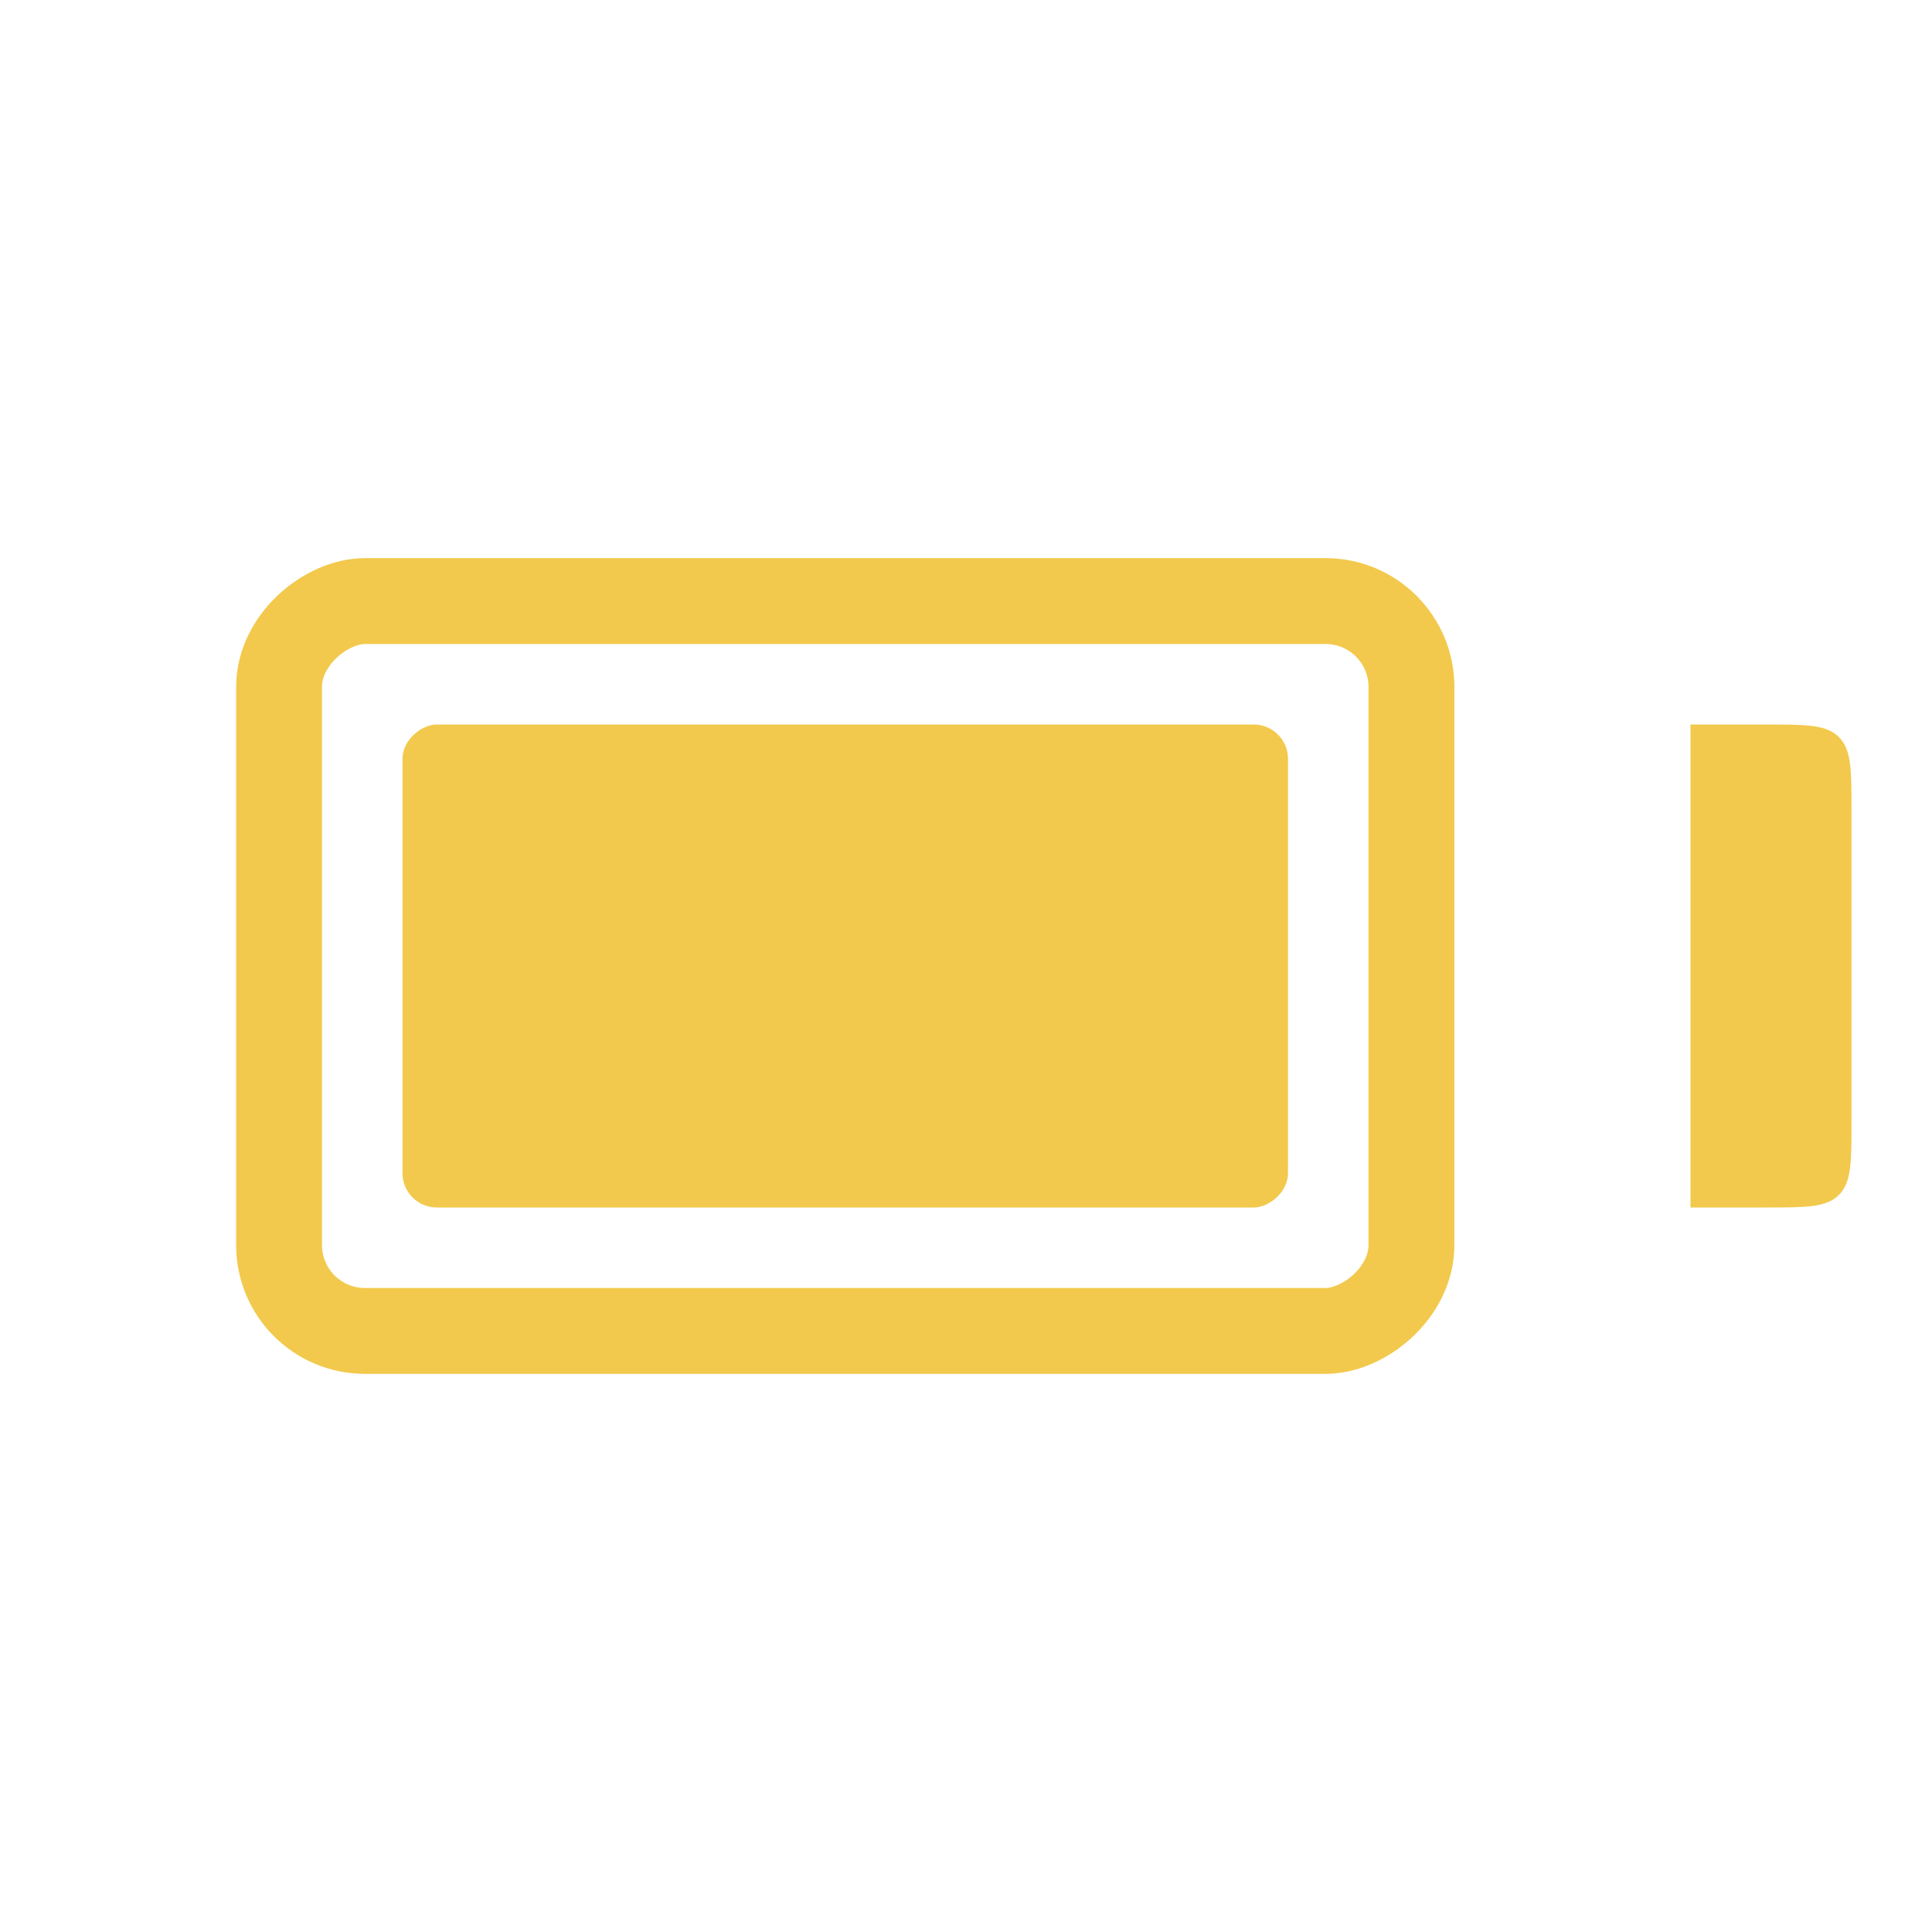 <svg width="45" height="45" viewBox="0 0 45 45" fill="none" xmlns="http://www.w3.org/2000/svg">
<rect x="32.875" y="14" width="17" height="26.375" rx="2" transform="rotate(90 32.875 14)" stroke="#F2C94C" stroke-width="2"/>
<rect x="30" y="16.875" width="11.25" height="20.625" rx="0.8" transform="rotate(90 30 16.875)" fill="#F2C94C"/>
<path fill-rule="evenodd" clip-rule="evenodd" d="M42.832 17.168C42.539 16.875 42.068 16.875 41.125 16.875L39.375 16.875L39.375 28.125L41.125 28.125C42.068 28.125 42.539 28.125 42.832 27.832C43.125 27.539 43.125 27.068 43.125 26.125L43.125 18.875C43.125 17.932 43.125 17.461 42.832 17.168Z" fill="#F2C94C"/>
</svg>
